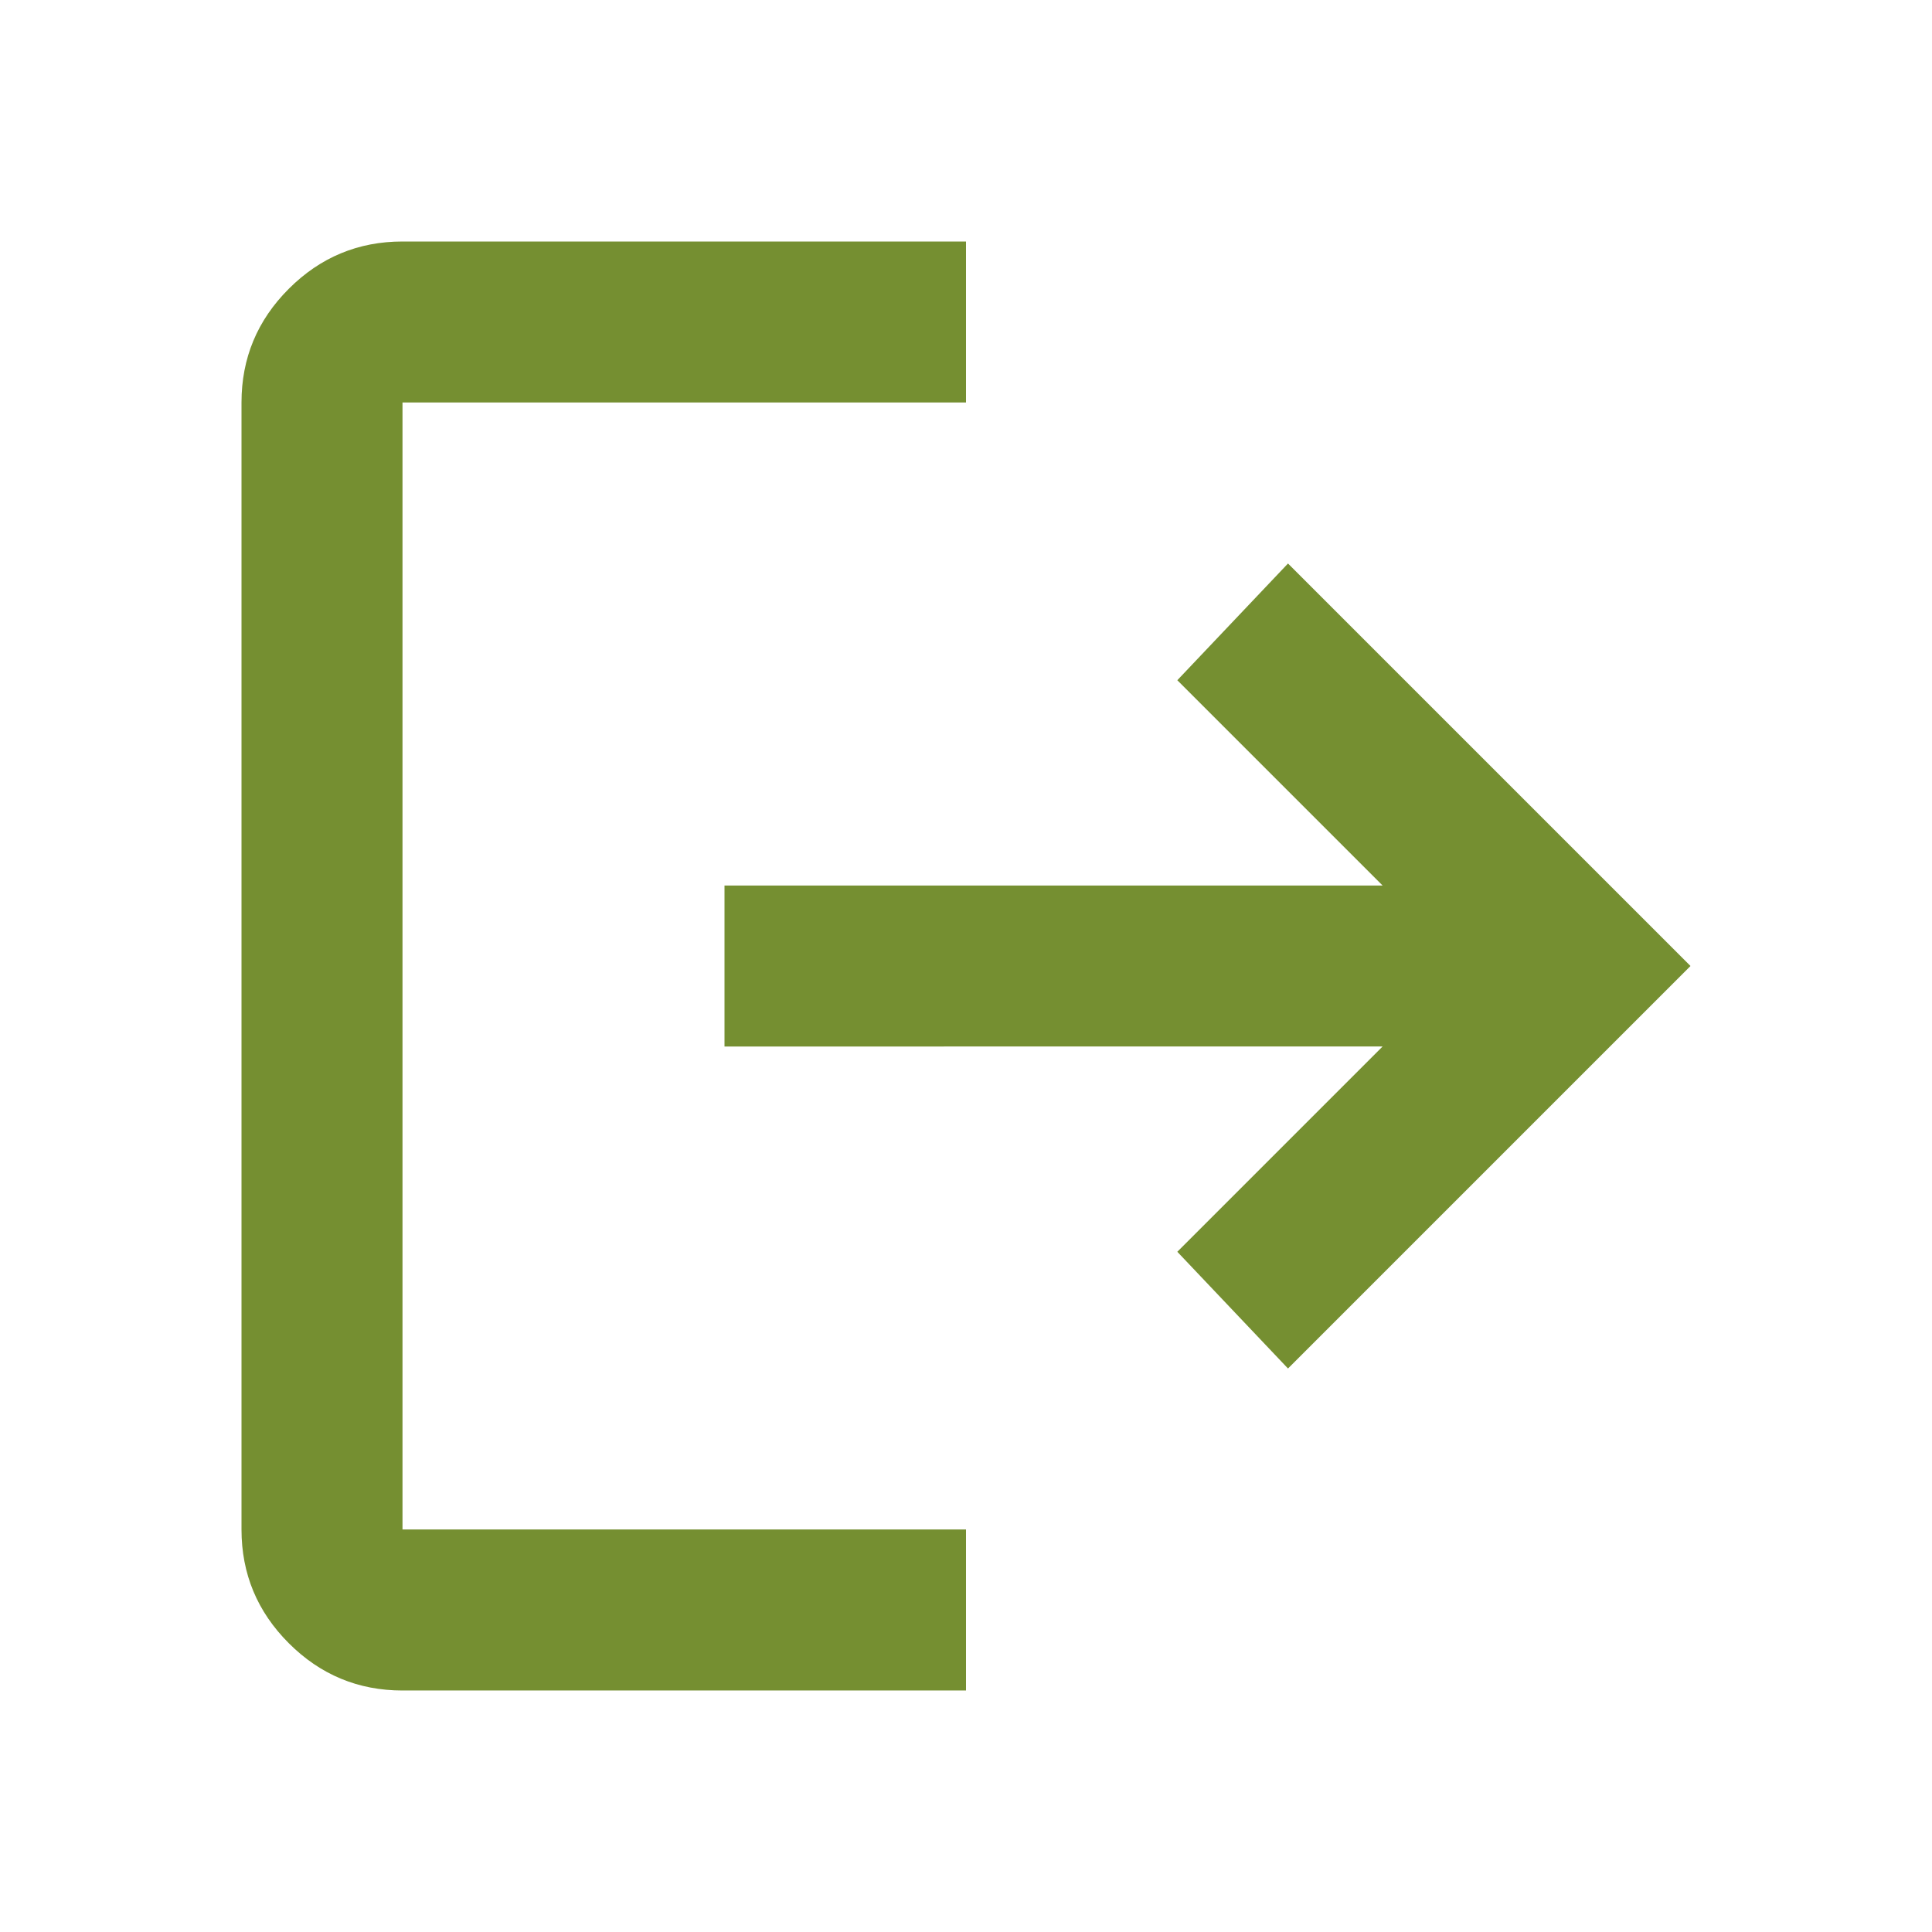 <svg xmlns="http://www.w3.org/2000/svg" height="24px" viewBox="0 -960 960 960" width="24px" fill="#758F31"><path d="M200-120q-33 0-56.5-23.5T120-200v-560q0-33 23.5-56.5T200-840h280v80H200v560h280v80H200Zm440-160-55-58 102-102H360v-80h327L585-622l55-58 200 200-200 200Z"/></svg>